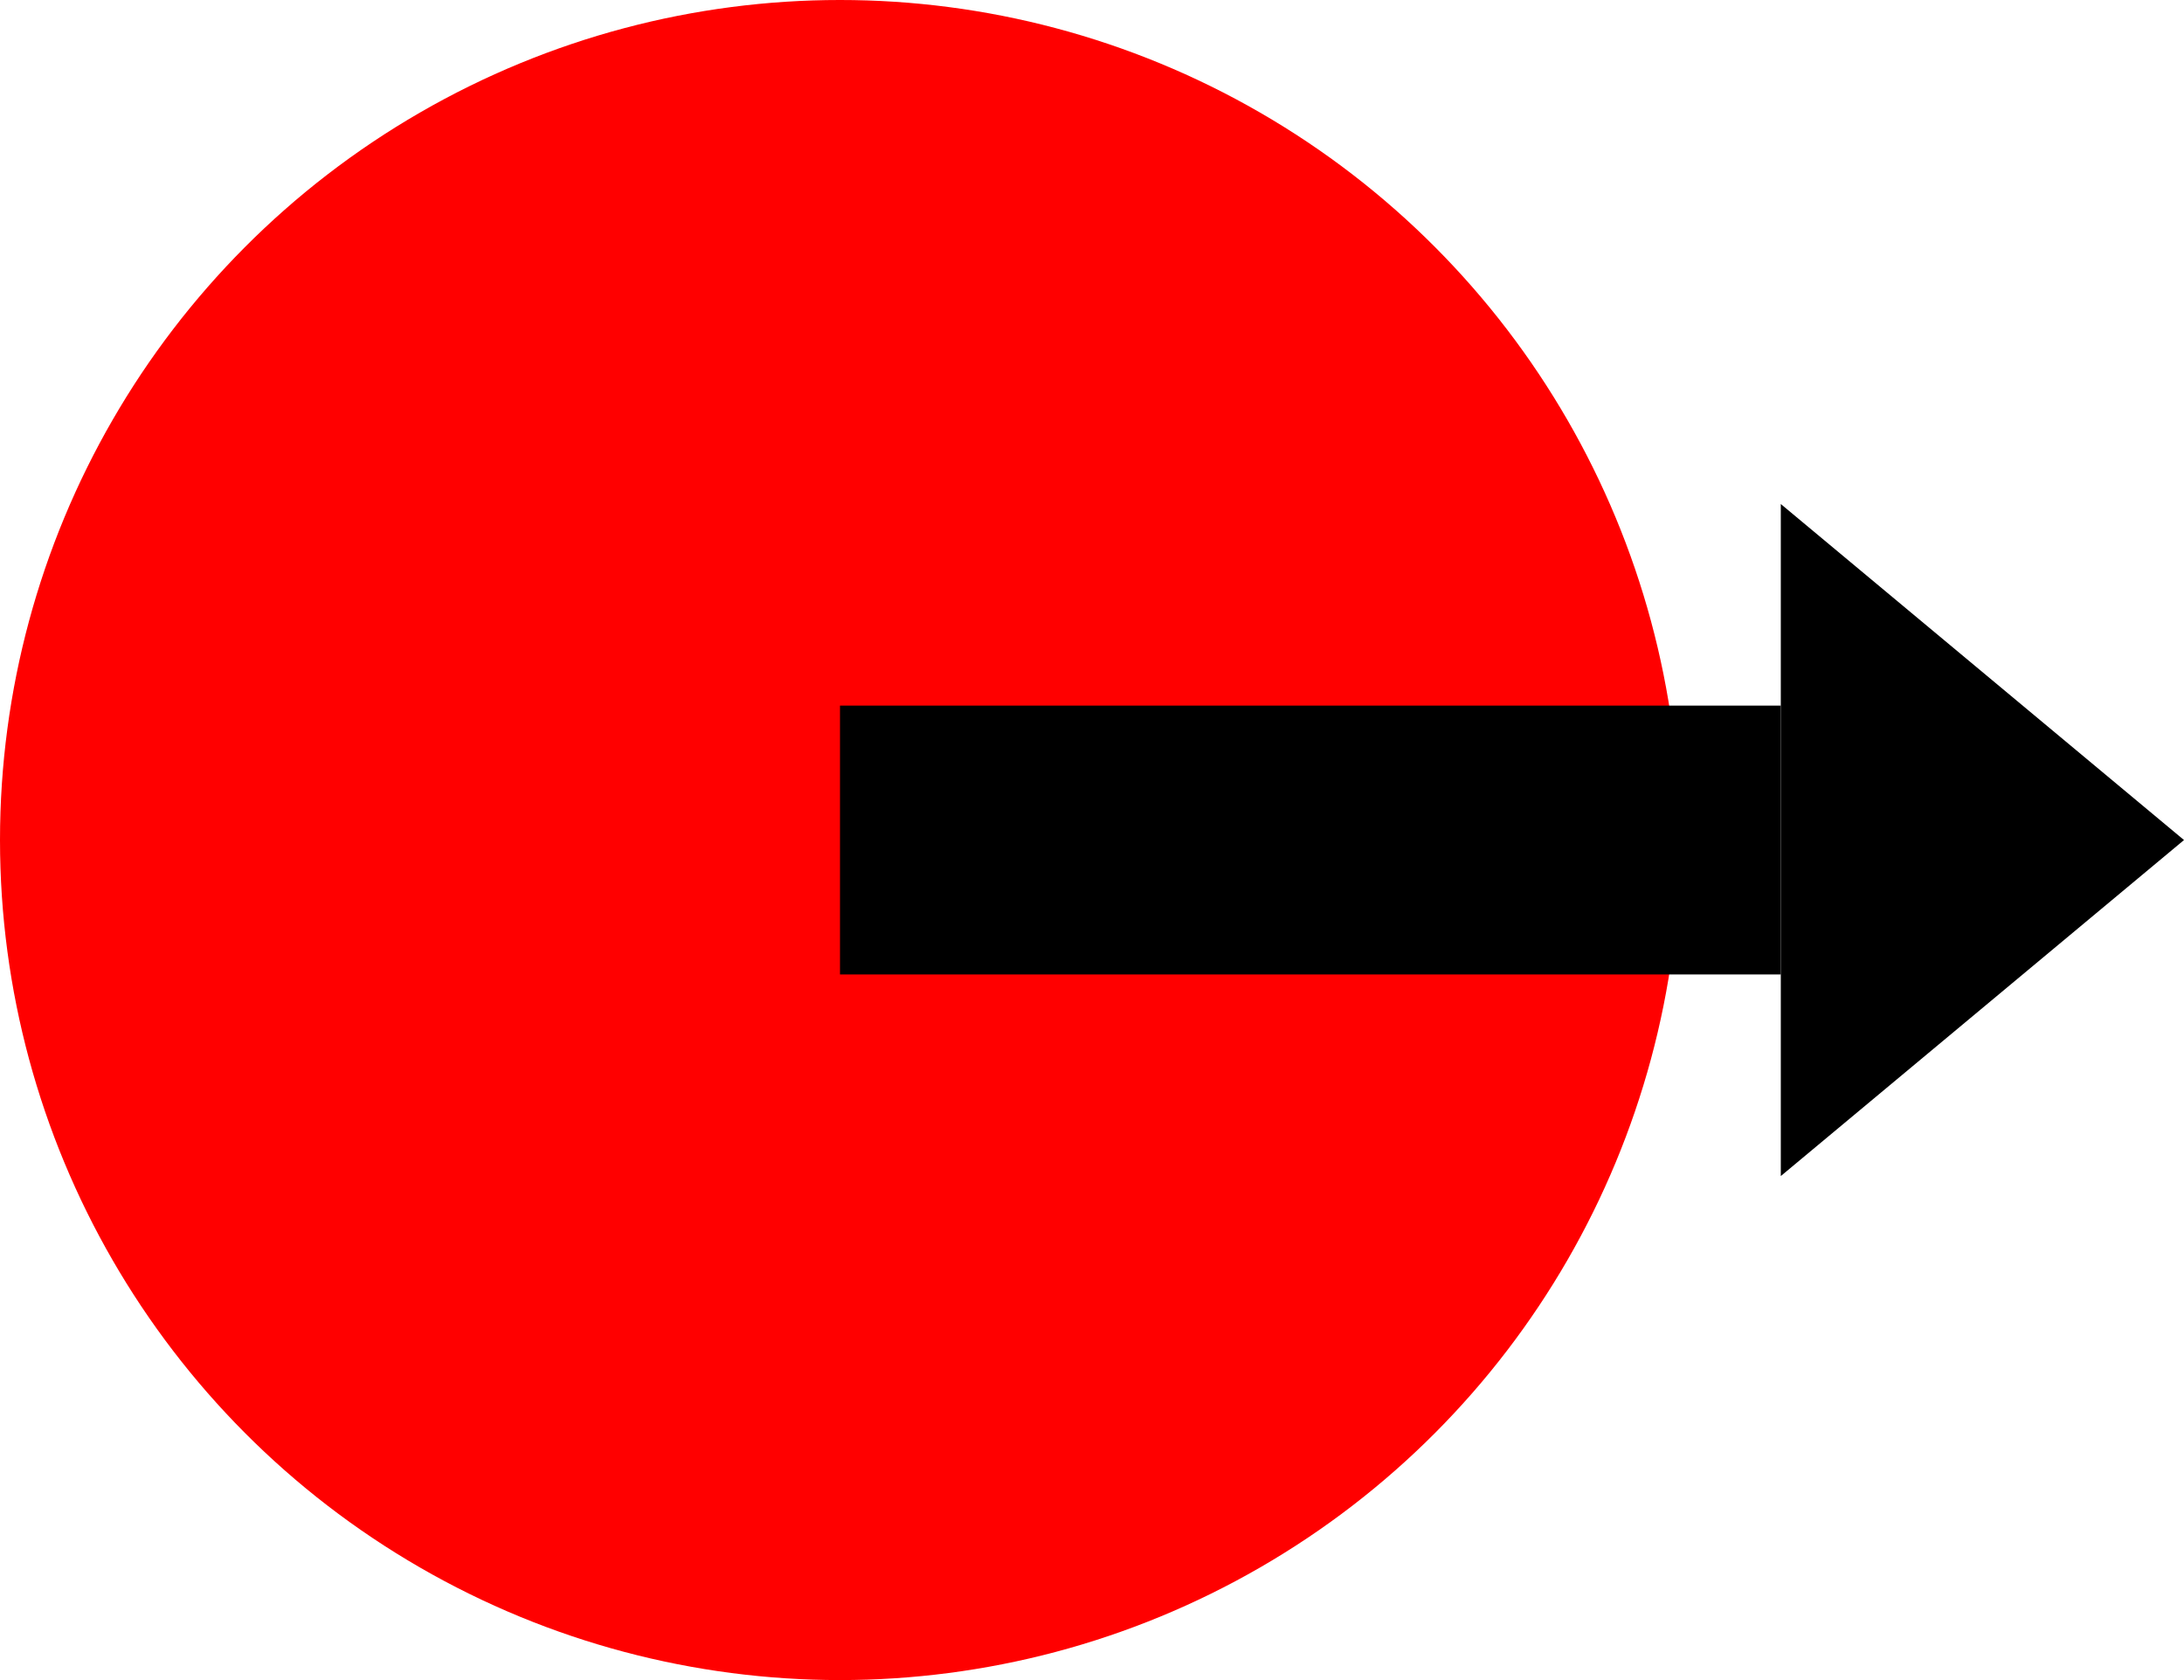 <?xml version="1.0" encoding="UTF-8"?>
<svg width="65px" height="50px" viewBox="0 0 65 50" version="1.1" xmlns="http://www.w3.org/2000/svg" xmlns:xlink="http://www.w3.org/1999/xlink">
    <!-- Generator: Sketch 56.3 (81716) - https://sketch.com -->
    <title>Stick Right</title>
    <desc>Created with Sketch.</desc>
    <g id="Page-1" stroke="none" stroke-width="1" fill="none" fill-rule="evenodd">
        <g id="Stick-Right">
            <g id="Stick" fill="#FF0000" fill-rule="evenodd">
                <circle id="Oval" cx="25" cy="25" r="25"></circle>
            </g>
            <polygon id="Triangle" fill="#000000" fill-rule="evenodd" transform="translate(59, 25) rotate(-270) translate(-59, -25) " points="59 19 69 31 49 31"></polygon>
            <path d="M39,15 L39,35" id="Line" stroke="#000000" stroke-width="8" stroke-linecap="square" transform="translate(39, 25) rotate(-270) translate(-39, -25) "></path>
        </g>
    </g>
</svg>
